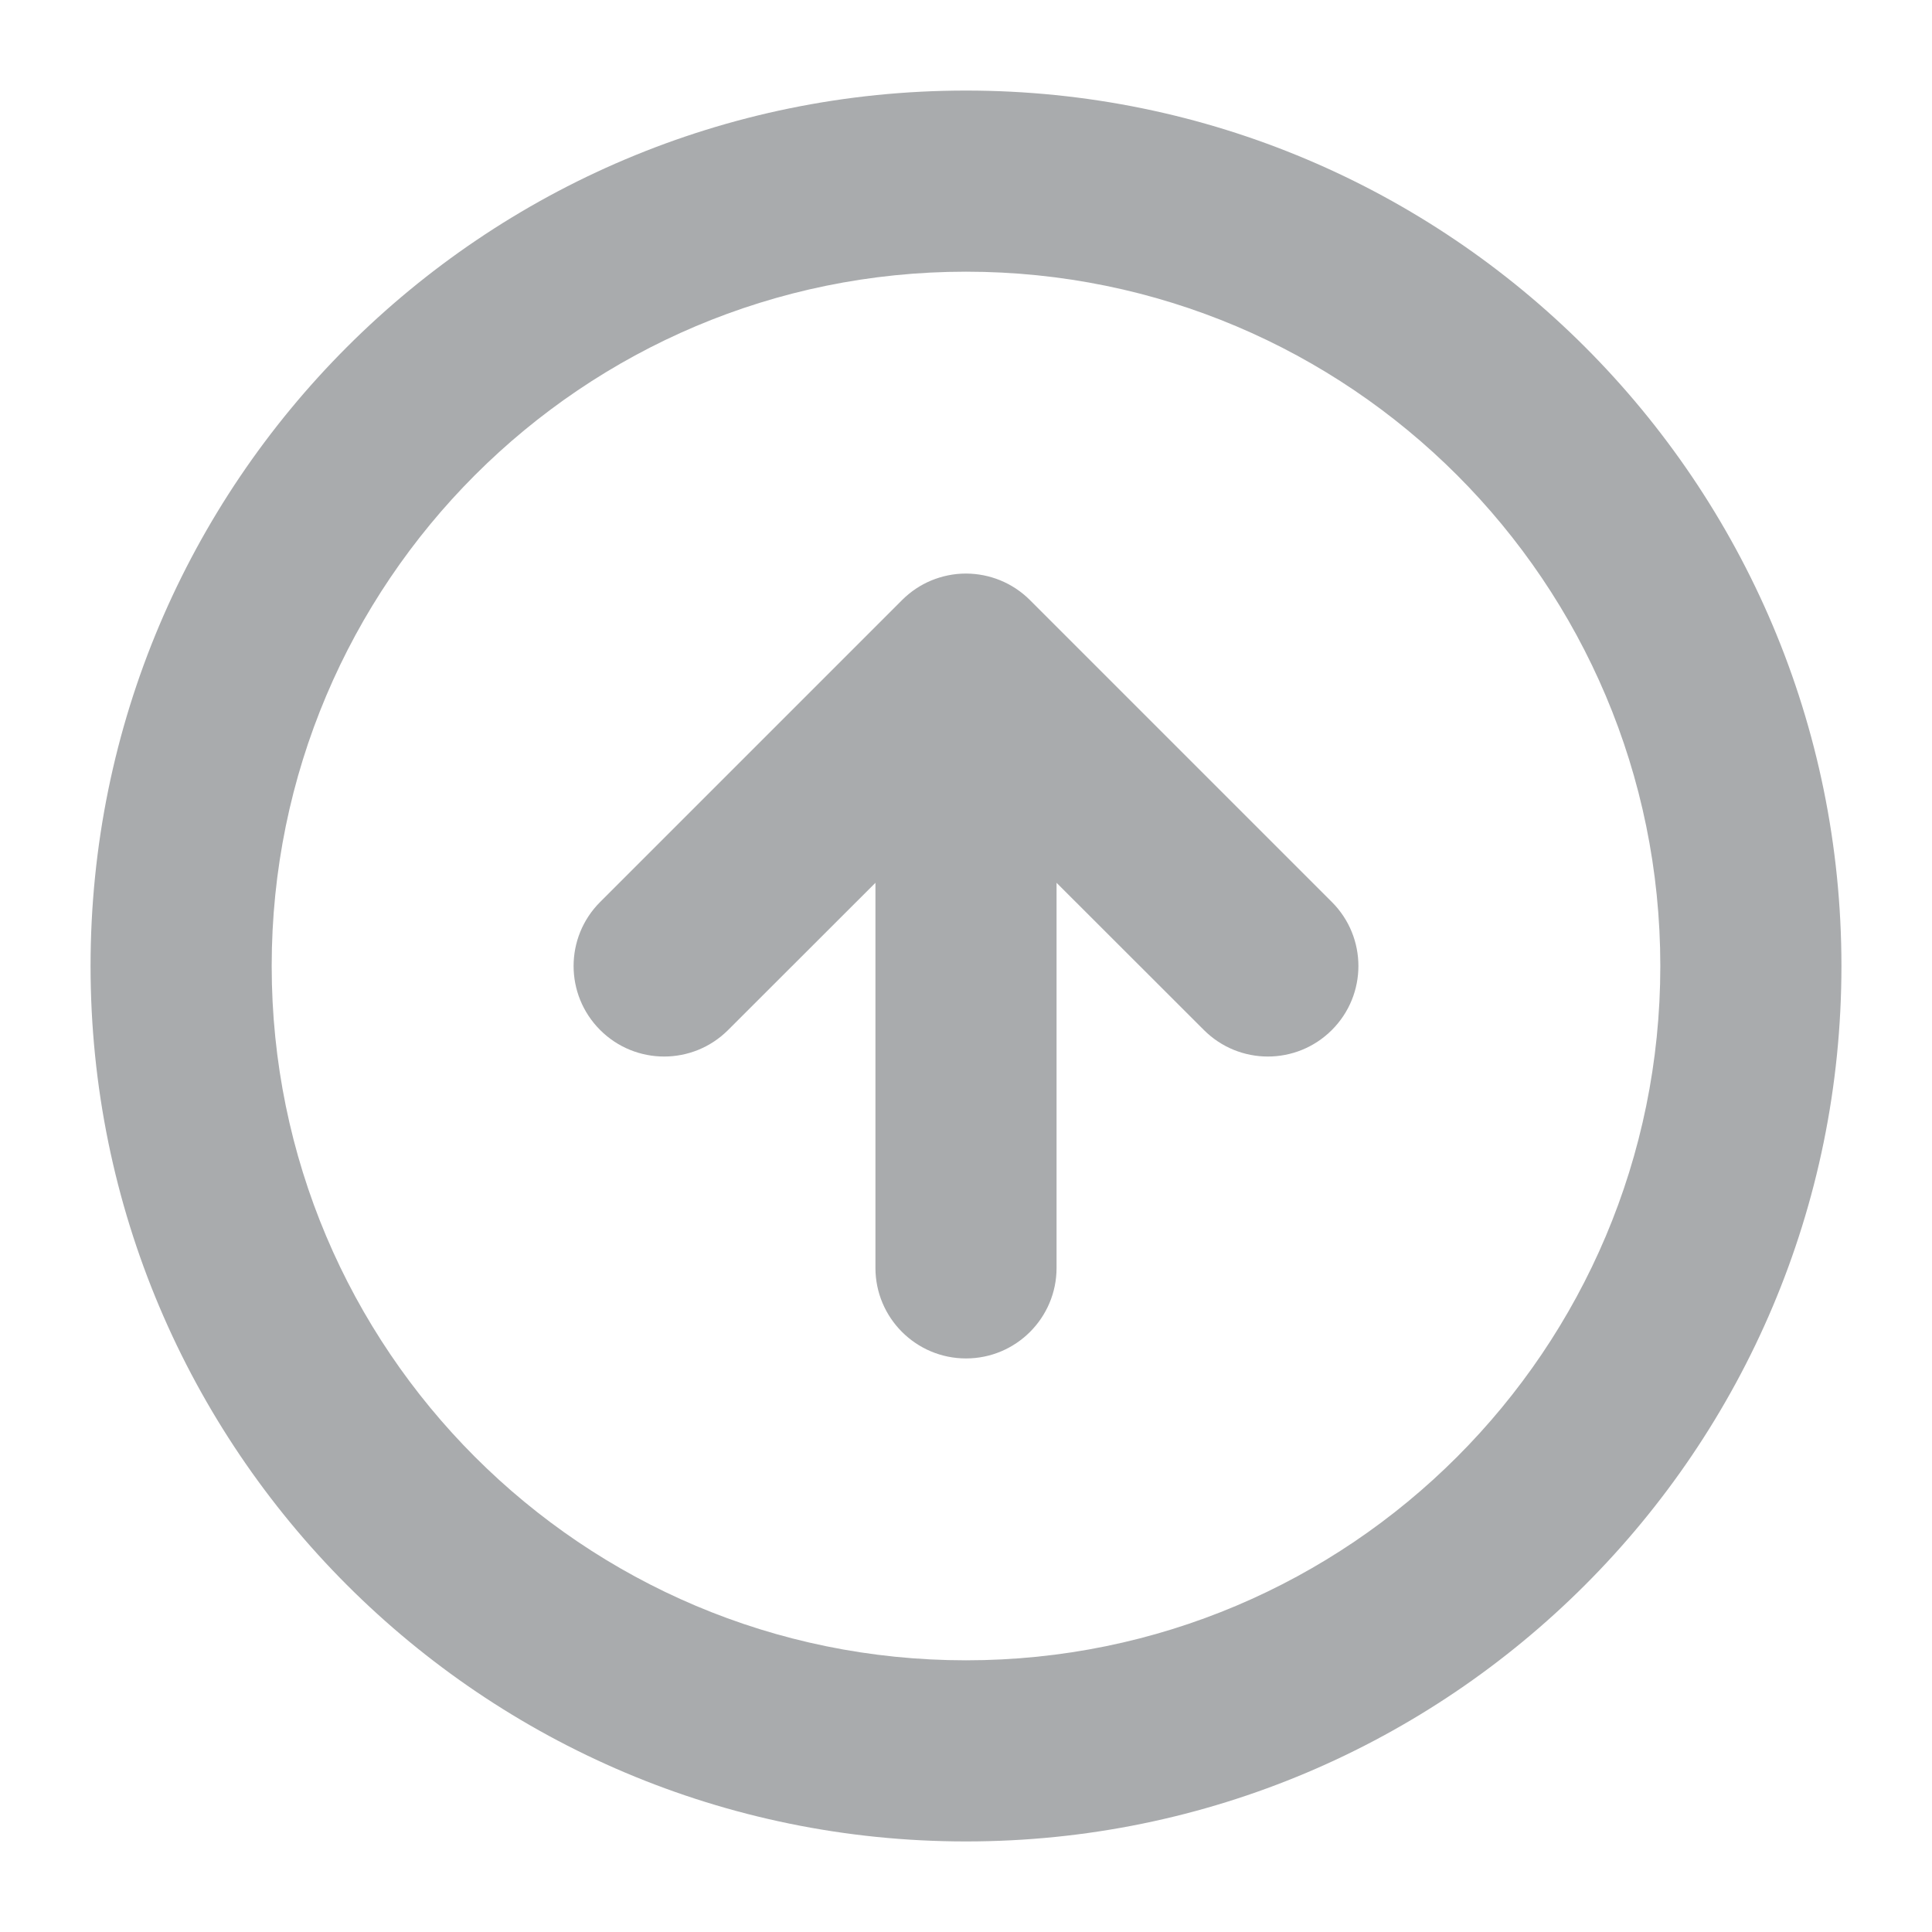 <svg width="16" height="16" viewBox="0 0 16 16" fill="none" xmlns="http://www.w3.org/2000/svg">
<g clip-path="url(#clip0_4238_39170)">
<path d="M7.47 4.97C7.542 4.898 7.624 4.844 7.713 4.807C7.801 4.771 7.897 4.75 7.998 4.75L8 4.75L8.002 4.75C8.193 4.751 8.384 4.824 8.53 4.97L11.03 7.47C11.323 7.763 11.323 8.237 11.03 8.53C10.737 8.823 10.263 8.823 9.97 8.53L8.75 7.311V10.5C8.75 10.914 8.414 11.25 8 11.25C7.586 11.25 7.25 10.914 7.25 10.5V7.311L6.03 8.53C5.737 8.823 5.263 8.823 4.97 8.53C4.677 8.237 4.677 7.763 4.97 7.47L7.47 4.97Z" fill="#A9ABAD"/>
<path fill-rule="evenodd" clip-rule="evenodd" d="M8 0.75C3.996 0.75 0.75 3.996 0.75 8C0.75 12.004 3.996 15.25 8 15.25C12.004 15.25 15.25 12.004 15.25 8C15.25 3.996 12.004 0.75 8 0.75ZM2.25 8C2.25 4.824 4.824 2.25 8 2.25C11.176 2.25 13.75 4.824 13.75 8C13.75 11.176 11.176 13.75 8 13.75C4.824 13.75 2.25 11.176 2.25 8Z" fill="#A9ABAD"/>
</g>
<defs>
<clipPath id="clip0_4238_39170">
<rect width="16" height="16" fill="white"/>
</clipPath>
</defs>
</svg>
